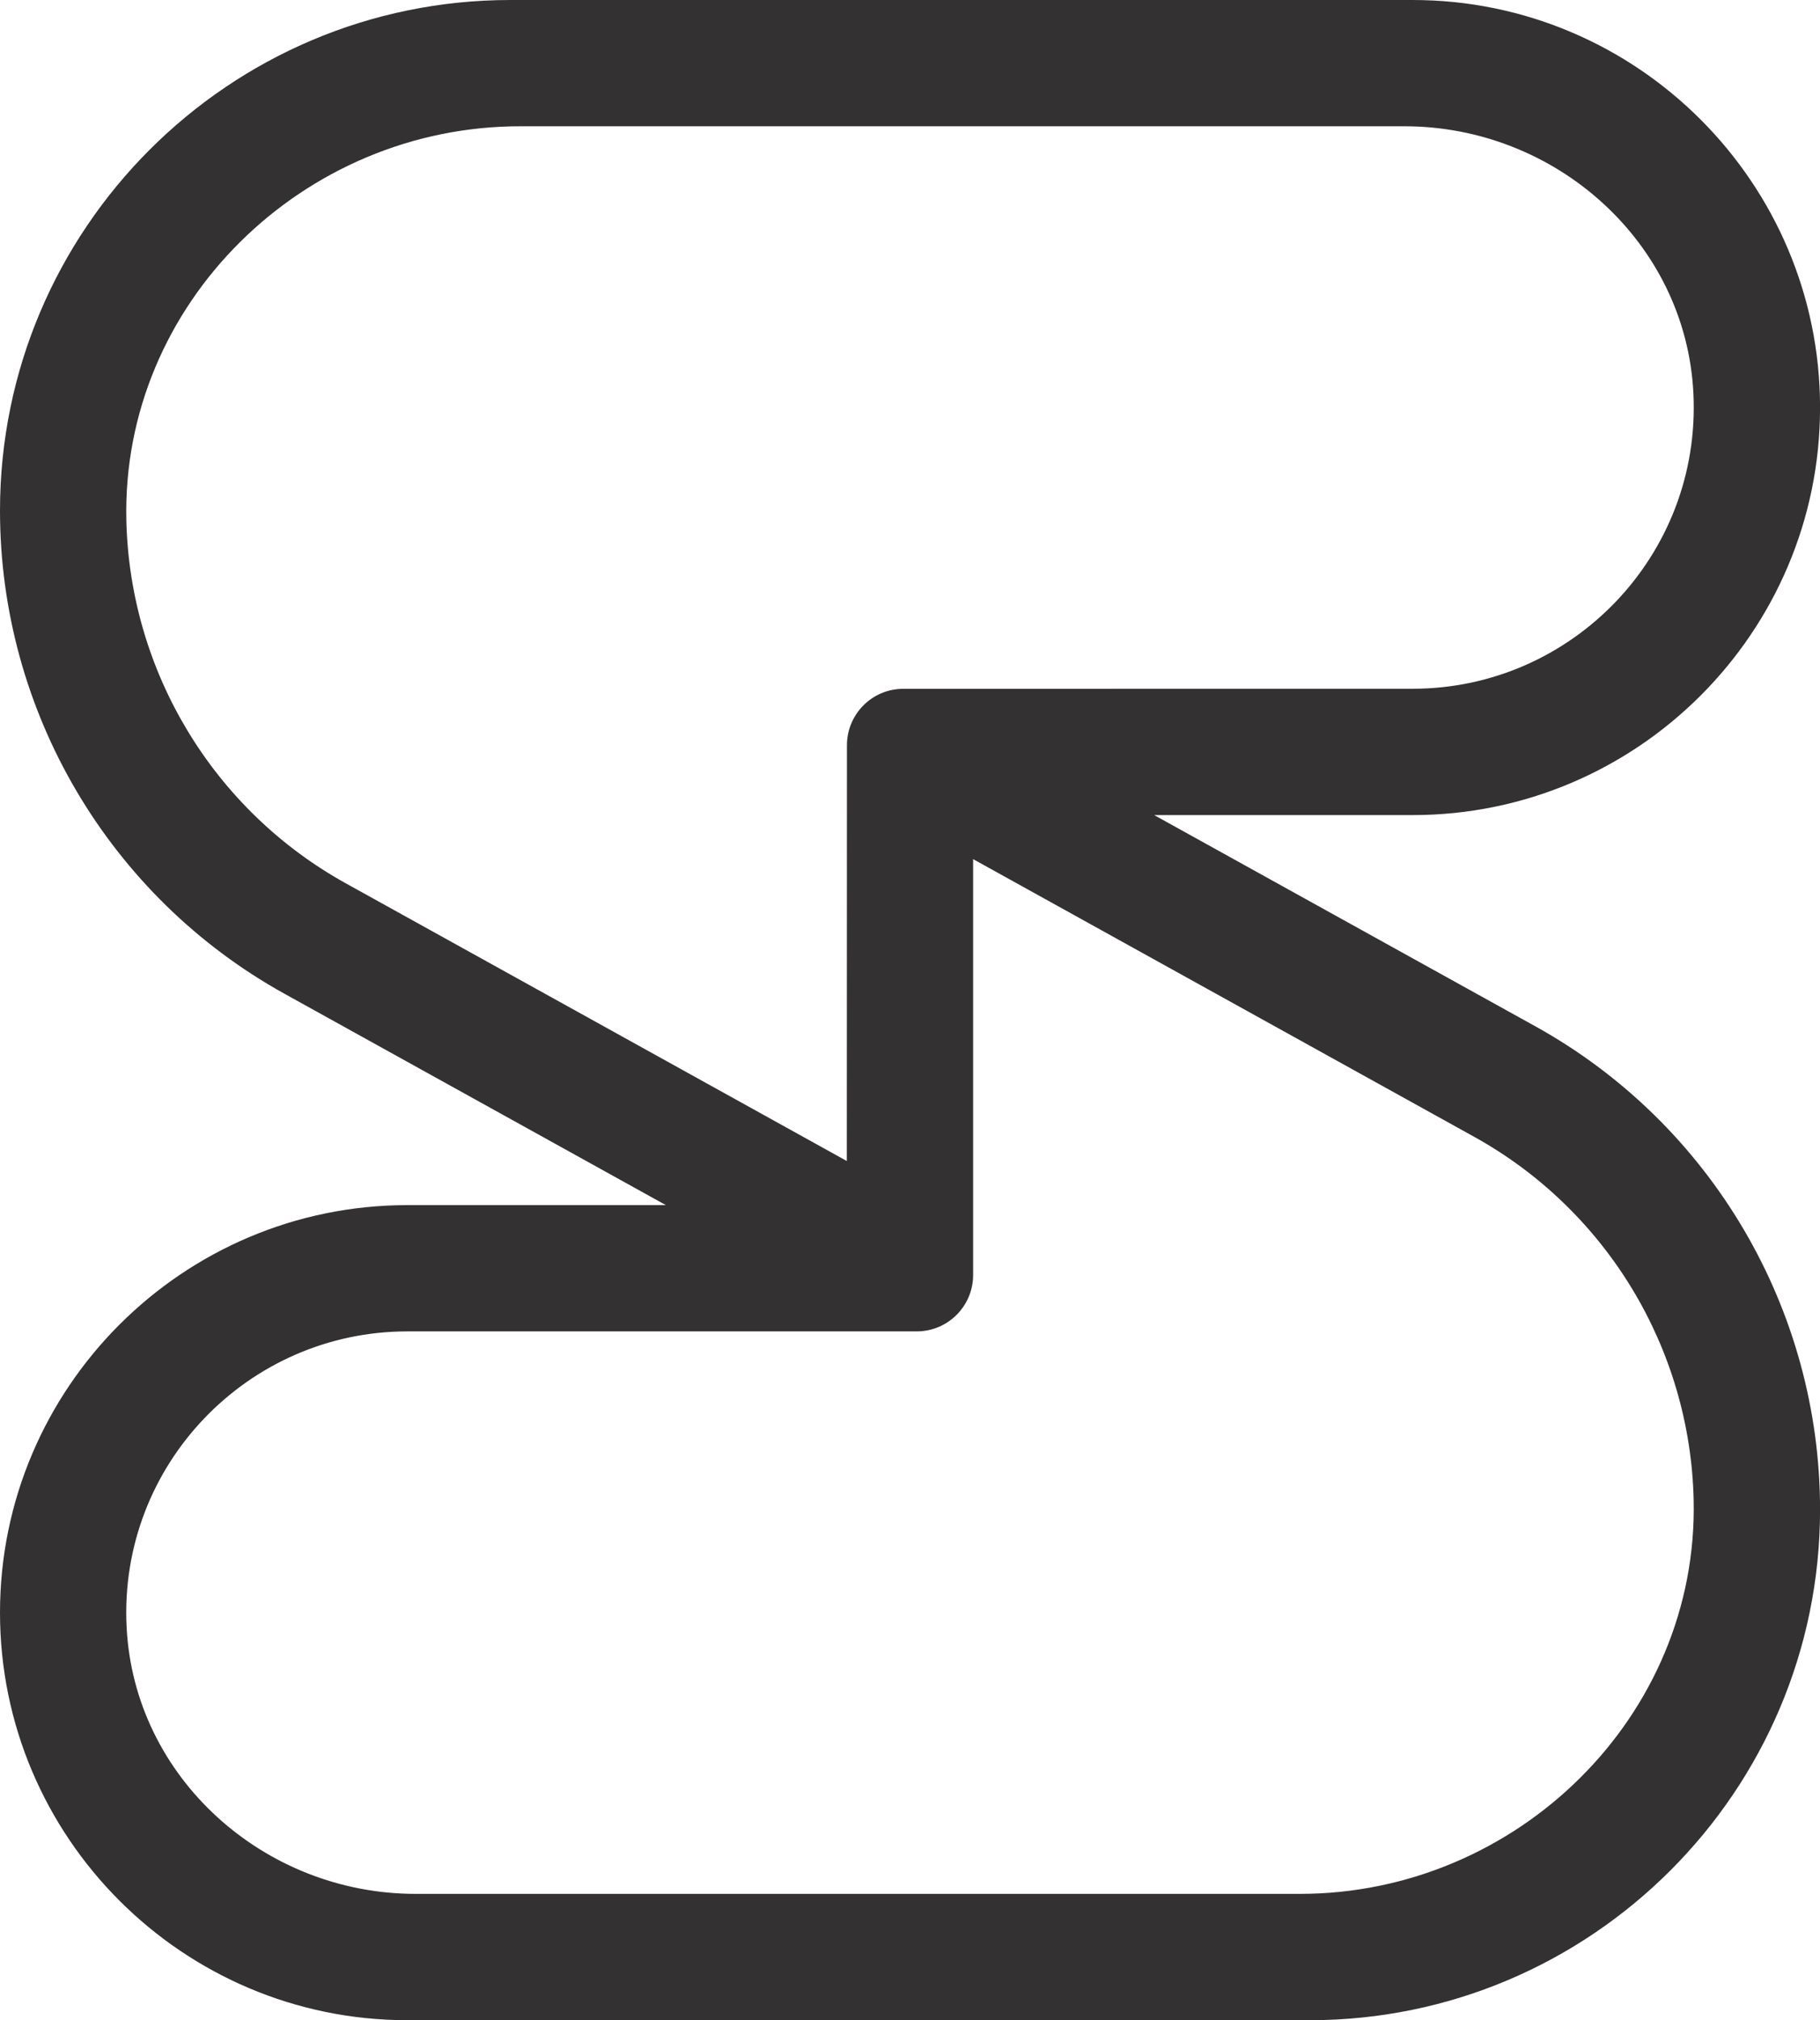 <?xml version="1.0" encoding="utf-8"?>
<!-- Generator: Adobe Illustrator 26.2.1, SVG Export Plug-In . SVG Version: 6.00 Build 0)  -->
<svg version="1.1" id="Layer_1" xmlns="http://www.w3.org/2000/svg" xmlns:xlink="http://www.w3.org/1999/xlink" x="0px" y="0px"
	 viewBox="0 0 303.06 336.3" style="enable-background:new 0 0 303.06 336.3;" xml:space="preserve">
<style type="text/css">
	.st0{fill:#333132;}
</style>
<path class="st0" d="M255.67,170.86l-63.48-35.17h43.03c37.41,0,67.85-30.43,67.85-67.84S272.63,0,235.22,0H85C38.13,0,0,38.13,0,85
	c0,33.42,18.16,64.25,47.4,80.45l63.48,35.17H67.85C30.44,200.62,0,231.05,0,268.46s30.44,67.85,67.85,67.85h150.22
	c46.87,0,85-38.13,85-85C303.06,217.88,284.9,187.06,255.67,170.86z M57.58,147.05c-22.06-12.22-35.95-35.25-36.54-60.39
	C20.19,50.57,50.5,21.02,86.61,21.02h147.25c25.18,0,46.88,19.31,48.12,44.46c1.33,26.88-20.16,49.18-46.76,49.18
	c0,0-60.99,0.01-84.81,0.01c-5.19,0-9.37,4.21-9.38,9.39l-0.02,69.22L57.58,147.05z M216.46,315.28H69.2
	c-25.18,0-46.88-19.31-48.12-44.46c-1.33-26.88,20.16-49.18,46.76-49.18h84.81c5.19,0,9.39-4.21,9.39-9.39v-69.23l83.44,46.23
	c22.06,12.22,35.95,35.25,36.54,60.39C282.87,285.73,252.56,315.28,216.46,315.28z"/>
</svg>
